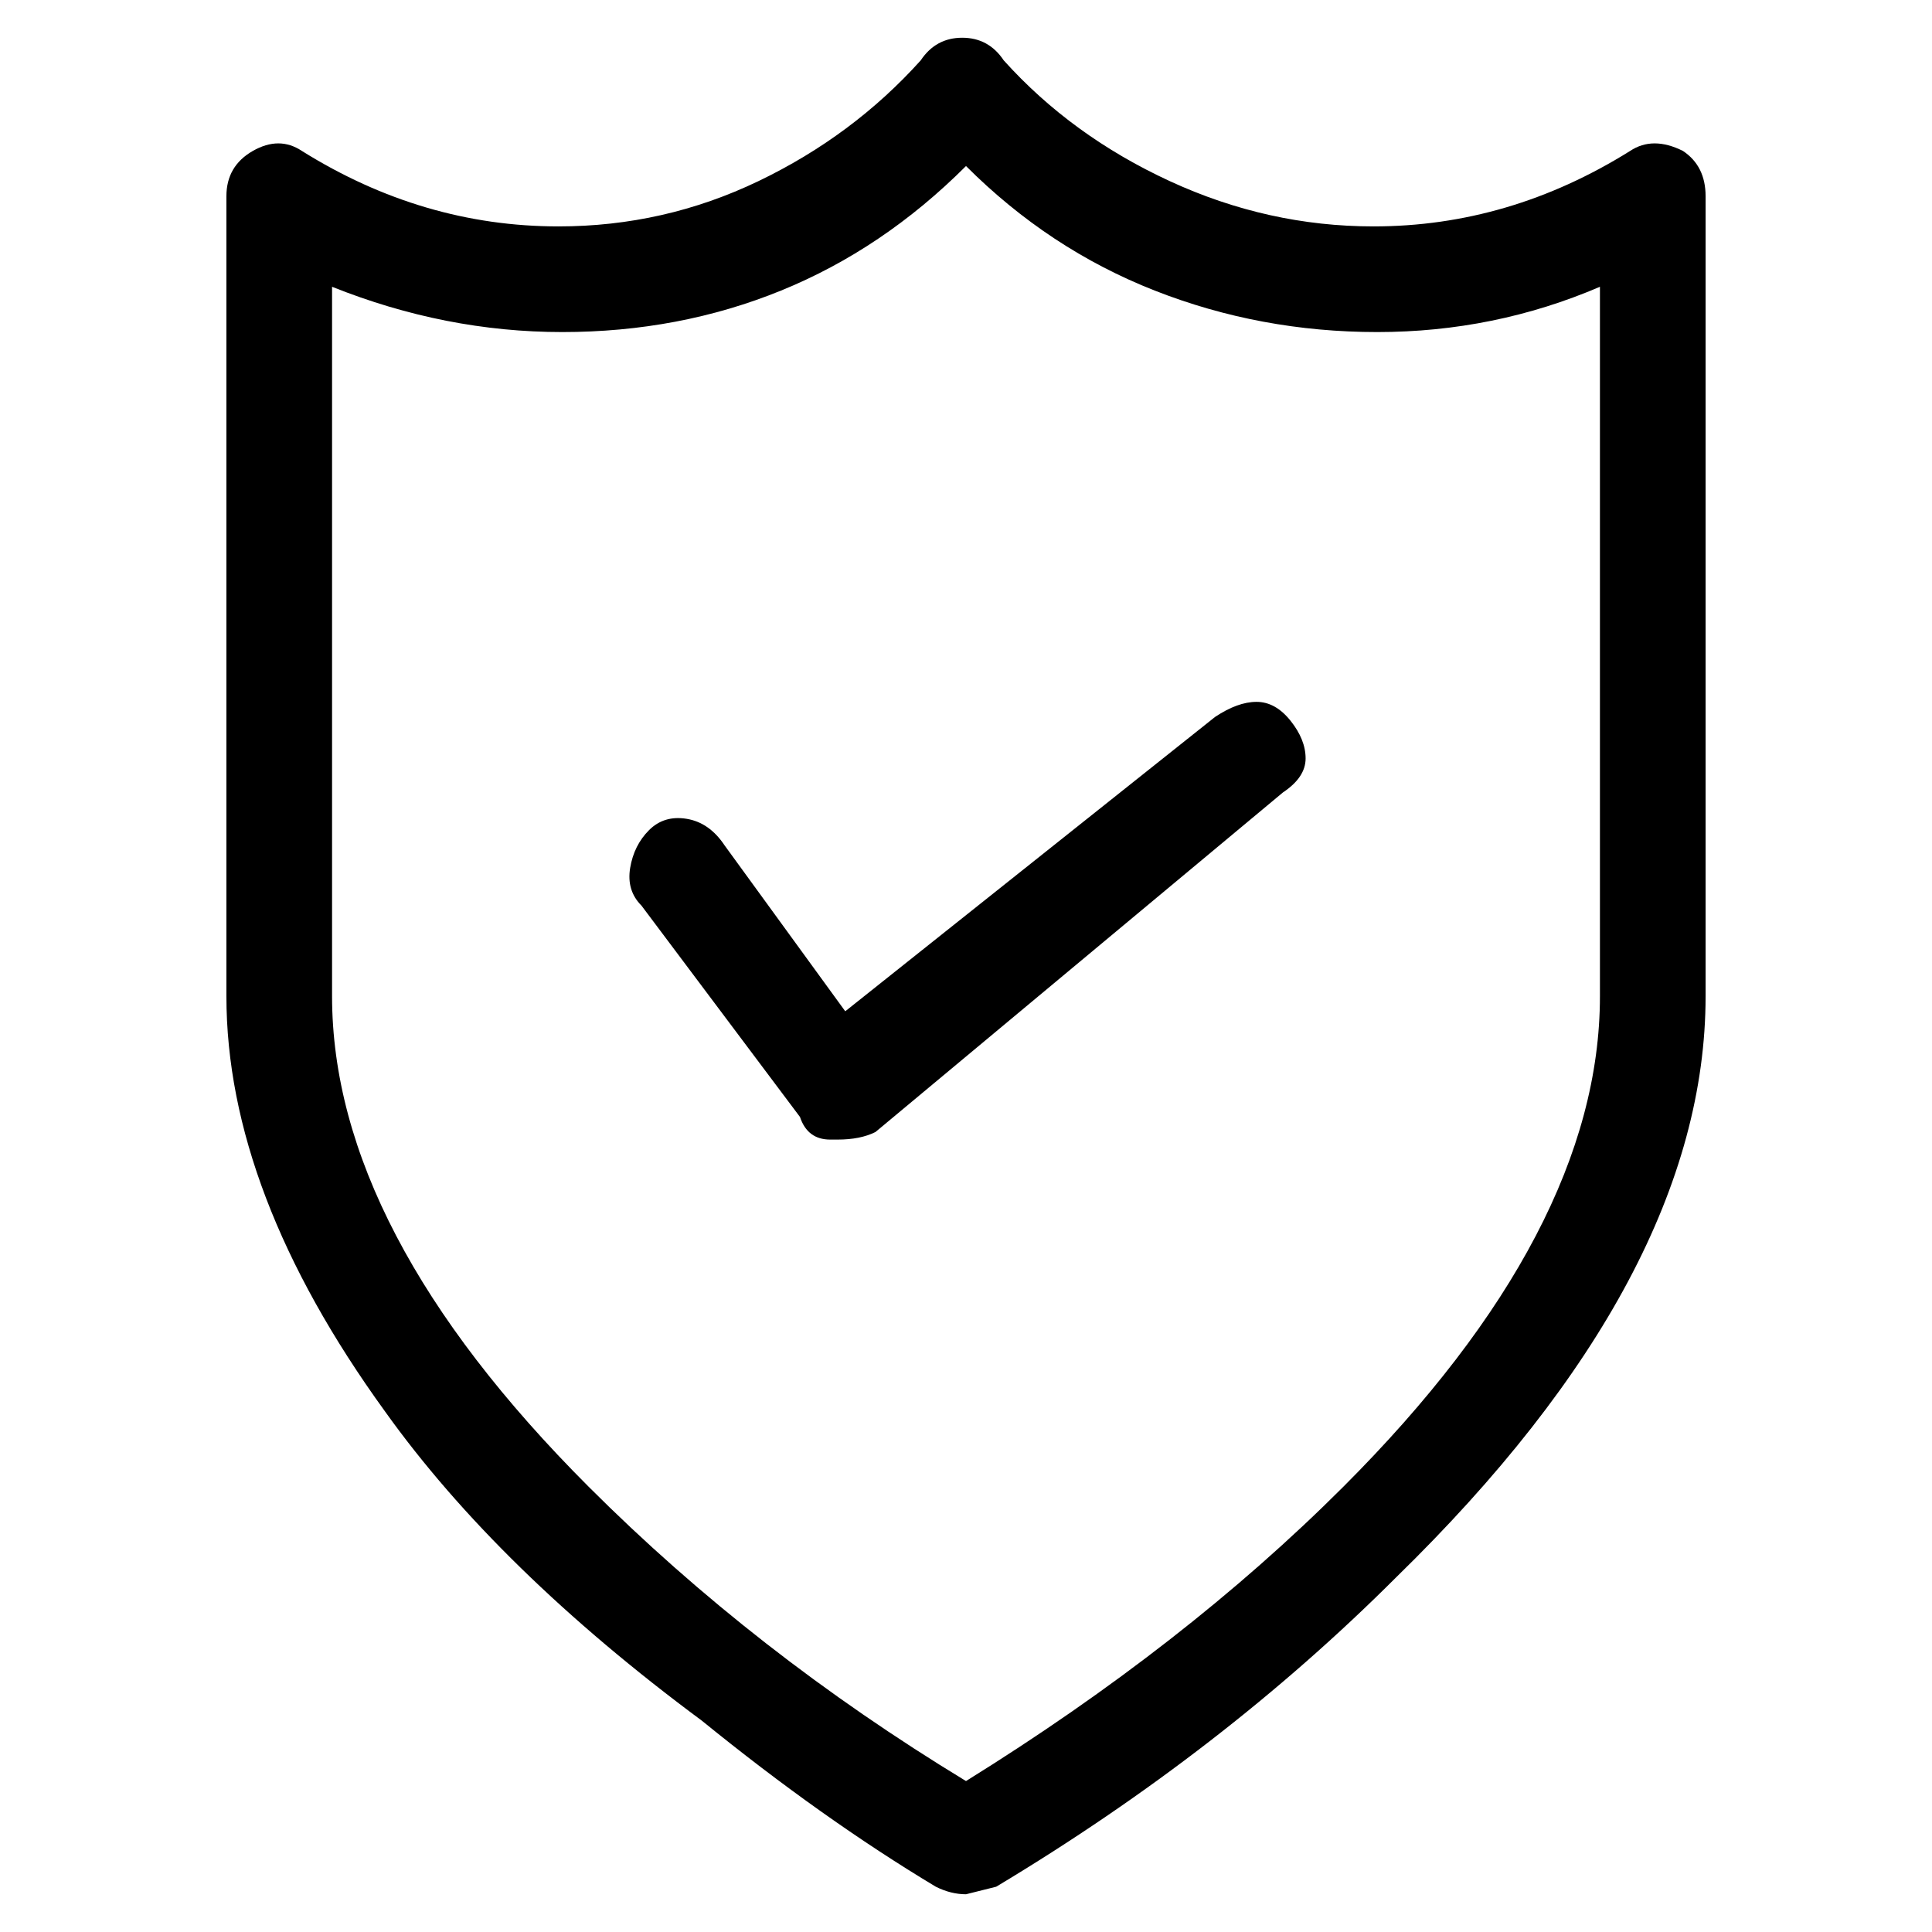 <svg viewBox="0 0 256 256" xmlns="http://www.w3.org/2000/svg">
  <path transform="scale(1, -1) translate(0, -256)" fill="currentColor" d="M223 236q-4 2 -7 0q-16 -10 -34 -10q-14 0 -27 6t-22 16q-2 3 -5.5 3t-5.5 -3q-9 -10 -21.5 -16t-26.5 -6q-18 0 -34 10q-3 2 -6.5 0t-3.5 -6v-106q0 -26 21 -55q15 -21 42 -41q16 -13 31 -22q2 -1 4 -1l4 1q30 18 53 41q41 40 41 77v106q0 4 -3 6zM212 124 q0 -31 -34 -65q-21 -21 -50 -39q-28 17 -50 39q-34 34 -34 65v94q15 -6 30.5 -6t29 5.5t24.5 16.5q11 -11 25 -16.5t29.5 -5.5t29.5 6v-94zM161 161l-49 -39l-16 22q-2 3 -5 3.5t-5 -1.5t-2.5 -5t1.5 -5l21 -28q1 -3 4 -3h1q3 0 5 1l54 45q3 2 3 4.5t-2 5t-4.5 2.5t-5.5 -2z " />
</svg>